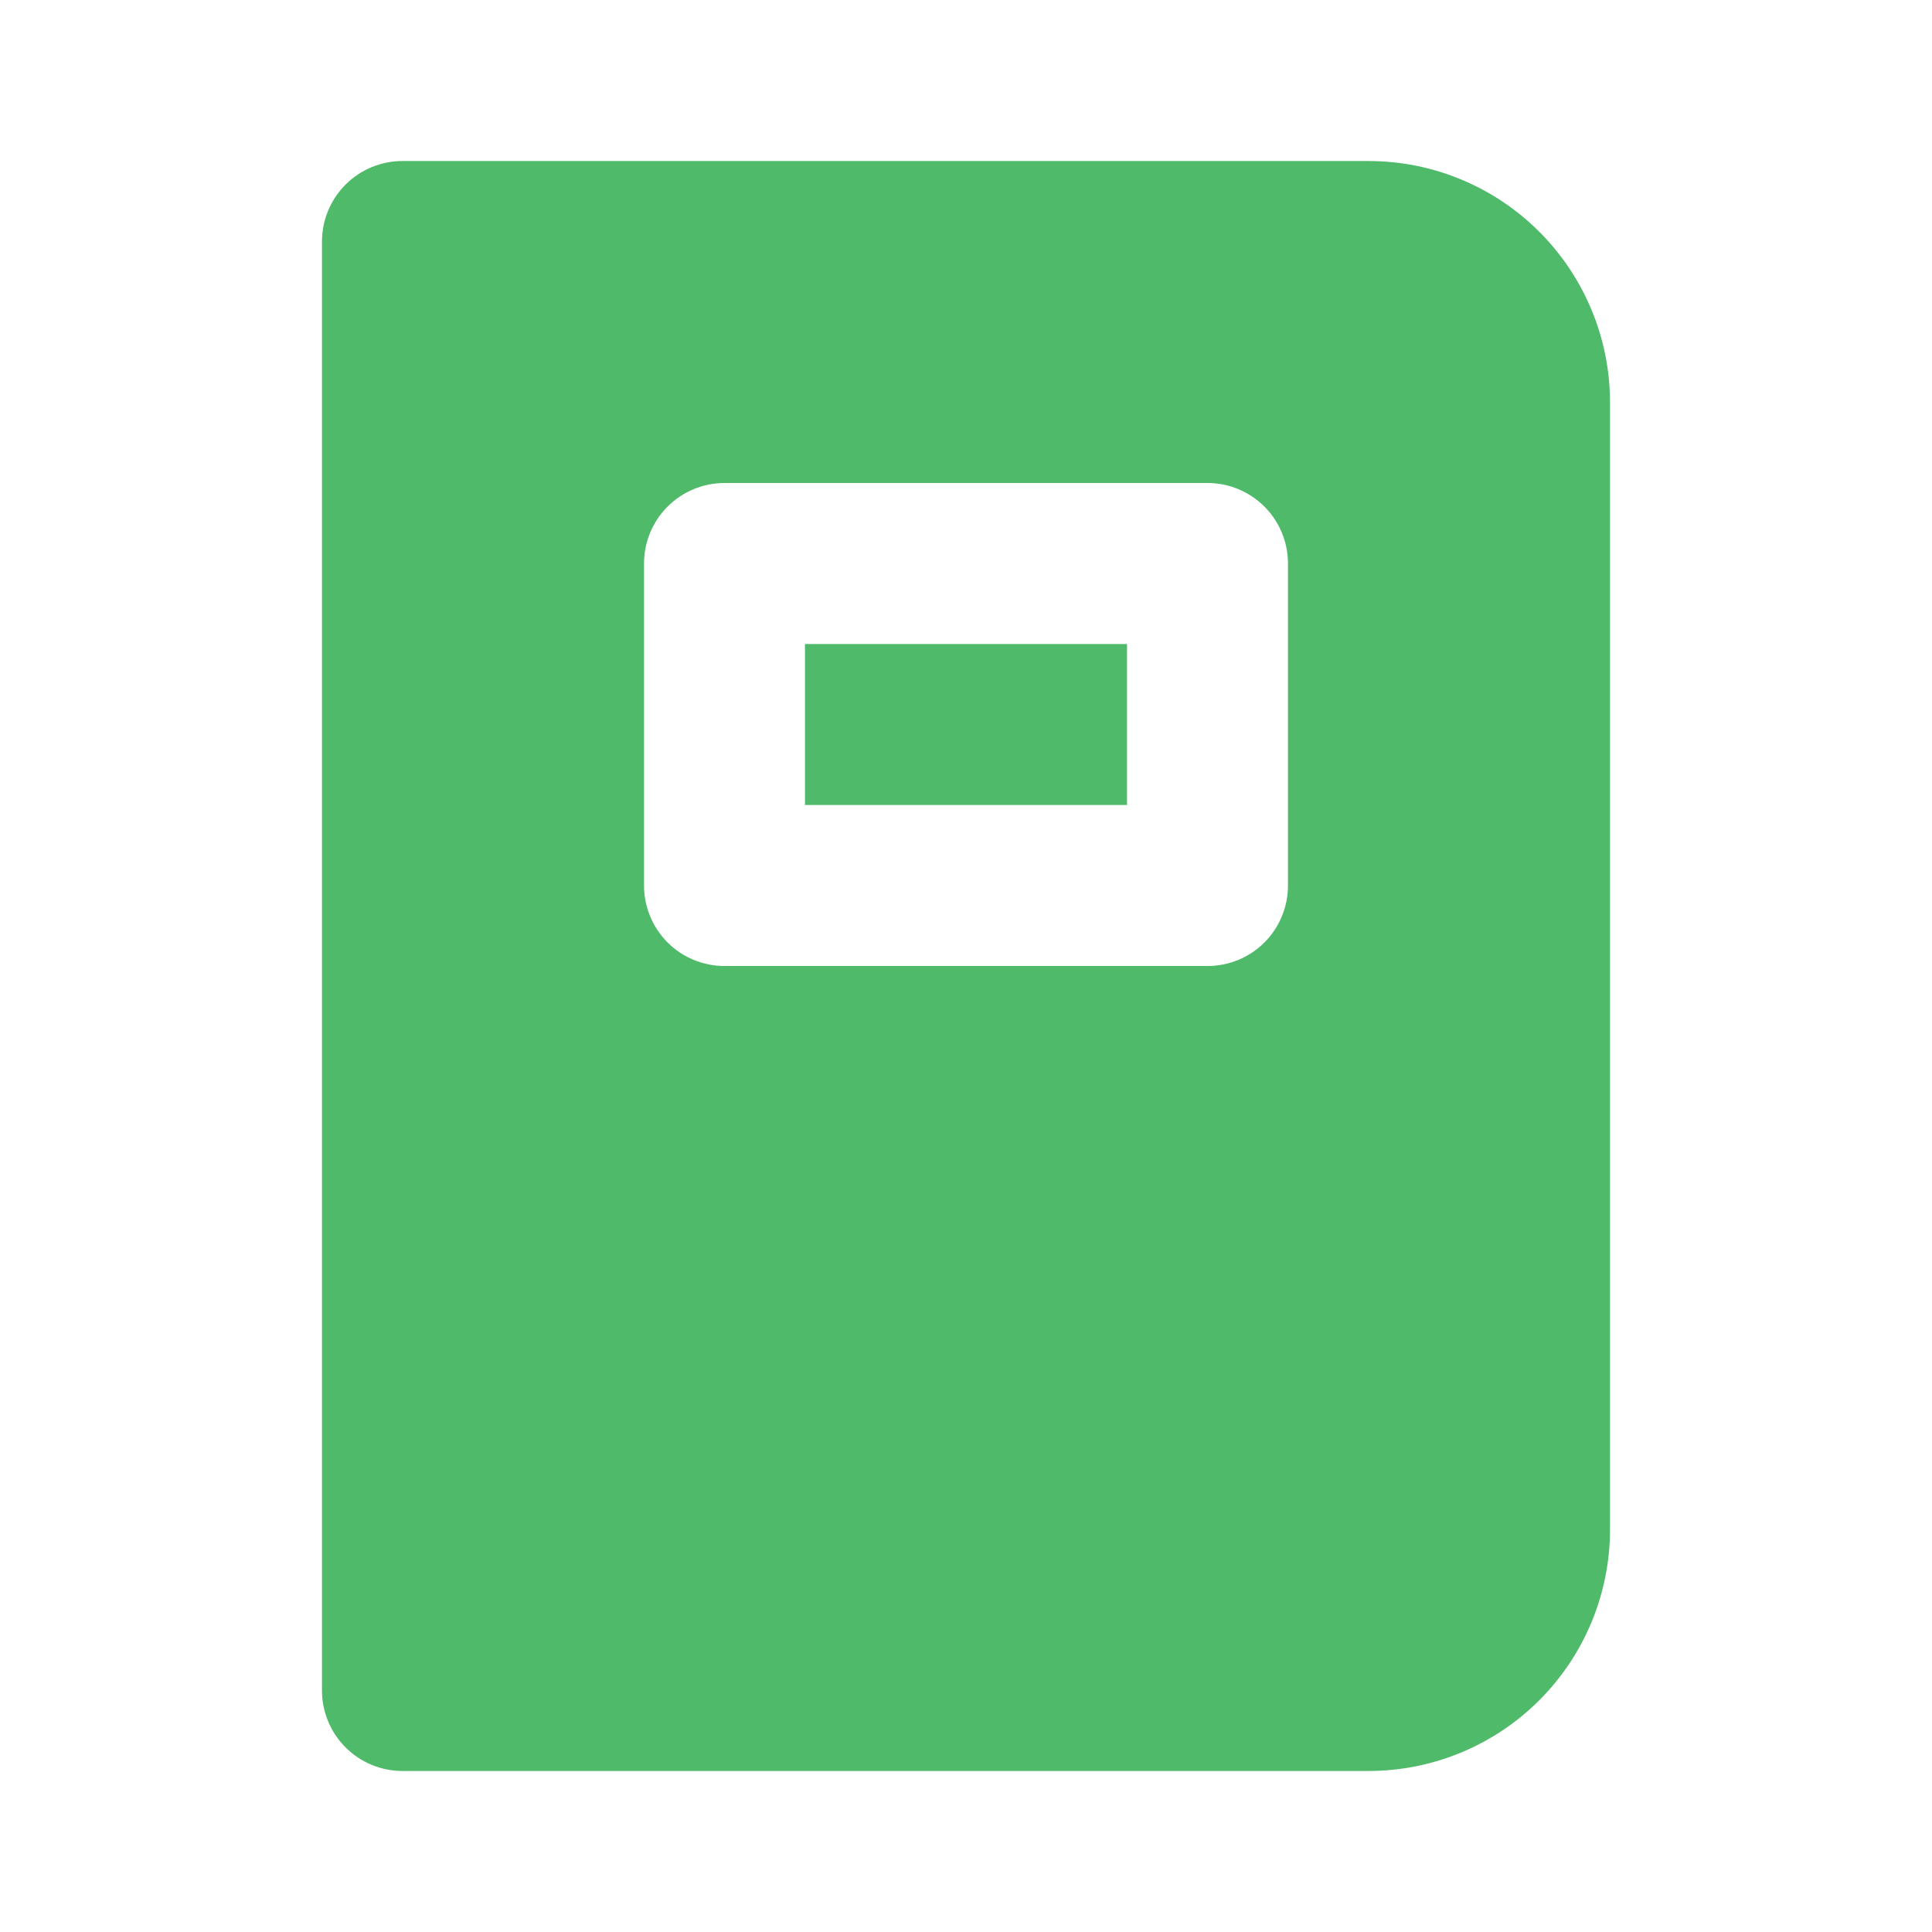 <svg width="32" height="32" viewBox="0 0 32 32" fill="none" xmlns="http://www.w3.org/2000/svg">
<path d="M13.333 13.333H18.667V10.667H13.333V13.333Z" fill="#4FBA69"/>
<path fill-rule="evenodd" clip-rule="evenodd" d="M22.667 2.667H6.667C6.313 2.667 5.974 2.807 5.724 3.057C5.474 3.307 5.333 3.646 5.333 4V28C5.333 28.354 5.474 28.693 5.724 28.943C5.974 29.193 6.313 29.333 6.667 29.333H22.667C23.728 29.333 24.745 28.912 25.495 28.162C26.245 27.412 26.667 26.394 26.667 25.333V6.667C26.667 5.606 26.245 4.588 25.495 3.838C24.745 3.088 23.728 2.667 22.667 2.667ZM20 8H12C11.646 8 11.307 8.141 11.057 8.391C10.807 8.641 10.667 8.98 10.667 9.333V14.667C10.667 15.02 10.807 15.36 11.057 15.61C11.307 15.86 11.646 16 12 16H20C20.354 16 20.693 15.86 20.943 15.61C21.193 15.36 21.333 15.02 21.333 14.667V9.333C21.333 8.98 21.193 8.641 20.943 8.391C20.693 8.141 20.354 8 20 8Z" fill="#4FBA69"/>
</svg>
